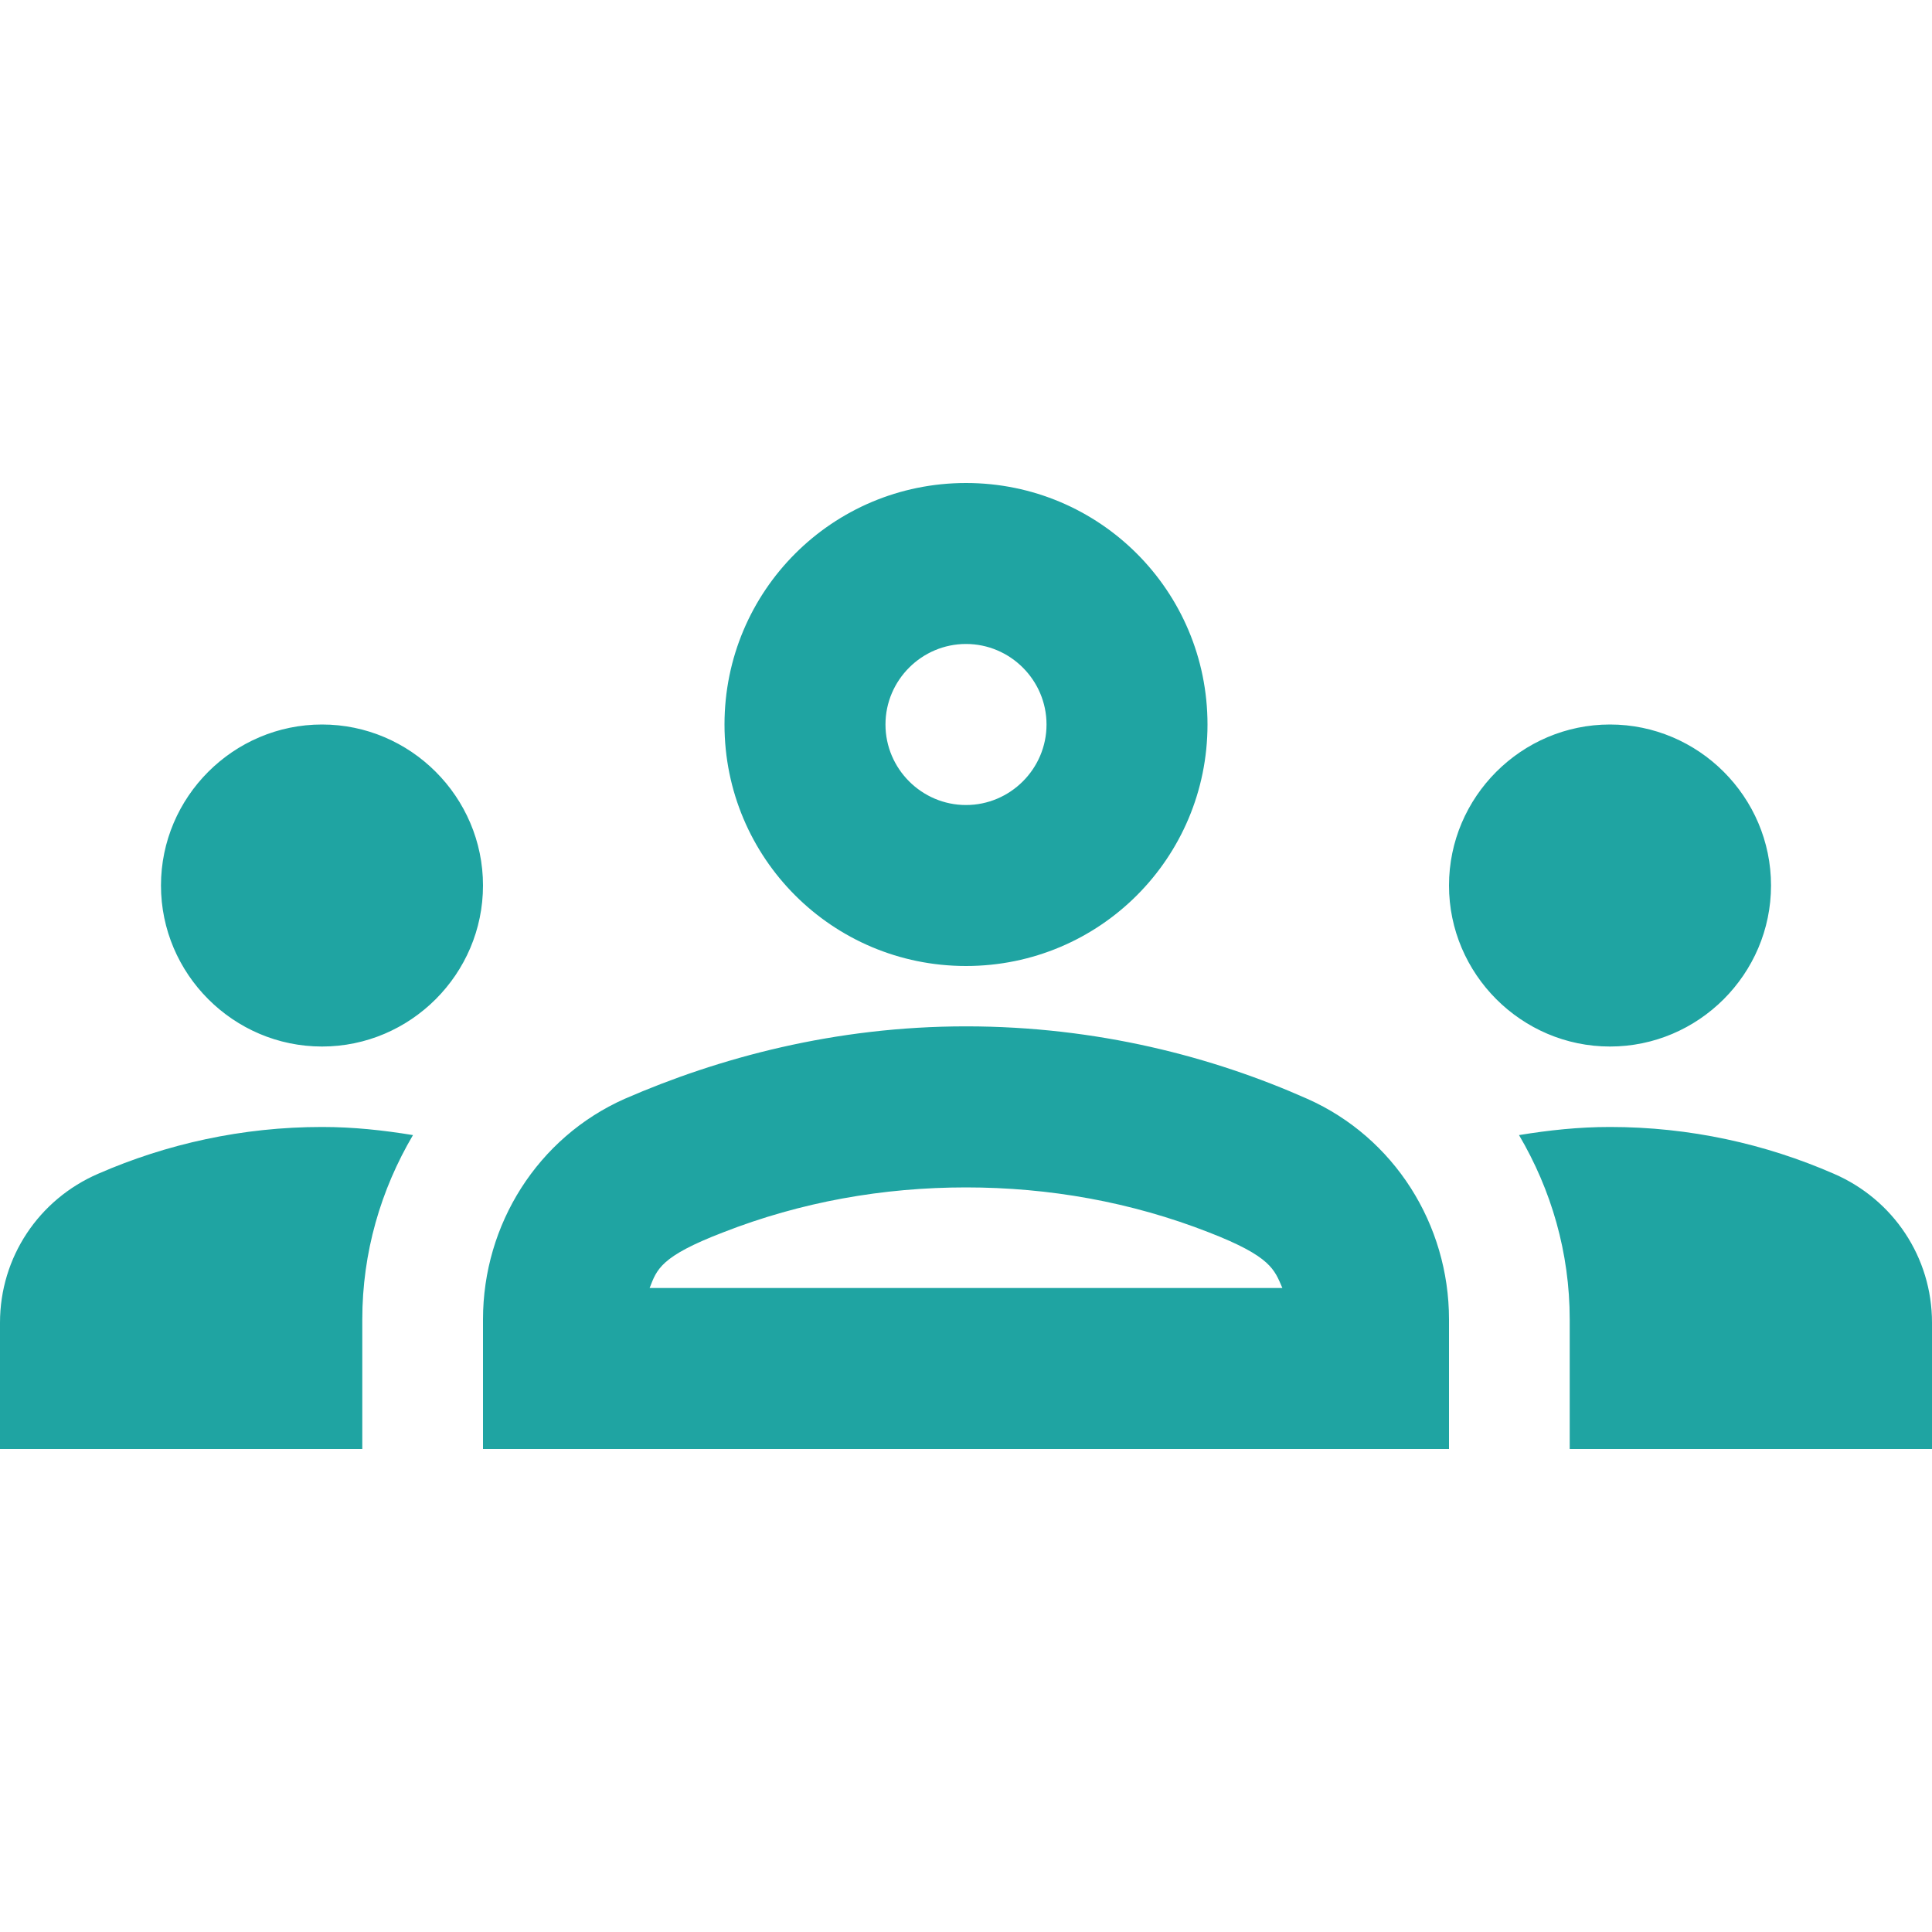 <svg width="25" height="25" viewBox="0 0 25 25" fill="none" xmlns="http://www.w3.org/2000/svg">
<path d="M4.167 13.542C5.312 13.542 6.25 12.604 6.25 11.458C6.25 10.312 5.312 9.375 4.167 9.375C3.021 9.375 2.083 10.312 2.083 11.458C2.083 12.604 3.021 13.542 4.167 13.542ZM5.344 14.688C4.958 14.625 4.573 14.583 4.167 14.583C3.135 14.583 2.156 14.802 1.271 15.188C0.5 15.521 0 16.271 0 17.115V18.75H4.688V17.073C4.688 16.208 4.927 15.396 5.344 14.688ZM20.833 13.542C21.979 13.542 22.917 12.604 22.917 11.458C22.917 10.312 21.979 9.375 20.833 9.375C19.688 9.375 18.75 10.312 18.75 11.458C18.75 12.604 19.688 13.542 20.833 13.542ZM25 17.115C25 16.271 24.5 15.521 23.729 15.188C22.844 14.802 21.865 14.583 20.833 14.583C20.427 14.583 20.042 14.625 19.656 14.688C20.073 15.396 20.312 16.208 20.312 17.073V18.75H25V17.115ZM16.917 14.219C15.698 13.677 14.198 13.281 12.5 13.281C10.802 13.281 9.302 13.688 8.083 14.219C6.958 14.719 6.25 15.844 6.25 17.073V18.75H18.75V17.073C18.75 15.844 18.042 14.719 16.917 14.219ZM8.406 16.667C8.5 16.427 8.542 16.26 9.354 15.948C10.365 15.552 11.427 15.365 12.5 15.365C13.573 15.365 14.635 15.552 15.646 15.948C16.448 16.26 16.49 16.427 16.594 16.667H8.406ZM12.5 8.333C13.073 8.333 13.542 8.802 13.542 9.375C13.542 9.948 13.073 10.417 12.5 10.417C11.927 10.417 11.458 9.948 11.458 9.375C11.458 8.802 11.927 8.333 12.5 8.333ZM12.5 6.25C10.771 6.25 9.375 7.646 9.375 9.375C9.375 11.104 10.771 12.5 12.5 12.5C14.229 12.5 15.625 11.104 15.625 9.375C15.625 7.646 14.229 6.25 12.5 6.25Z" fill="#1FA4A2"/>
</svg>
